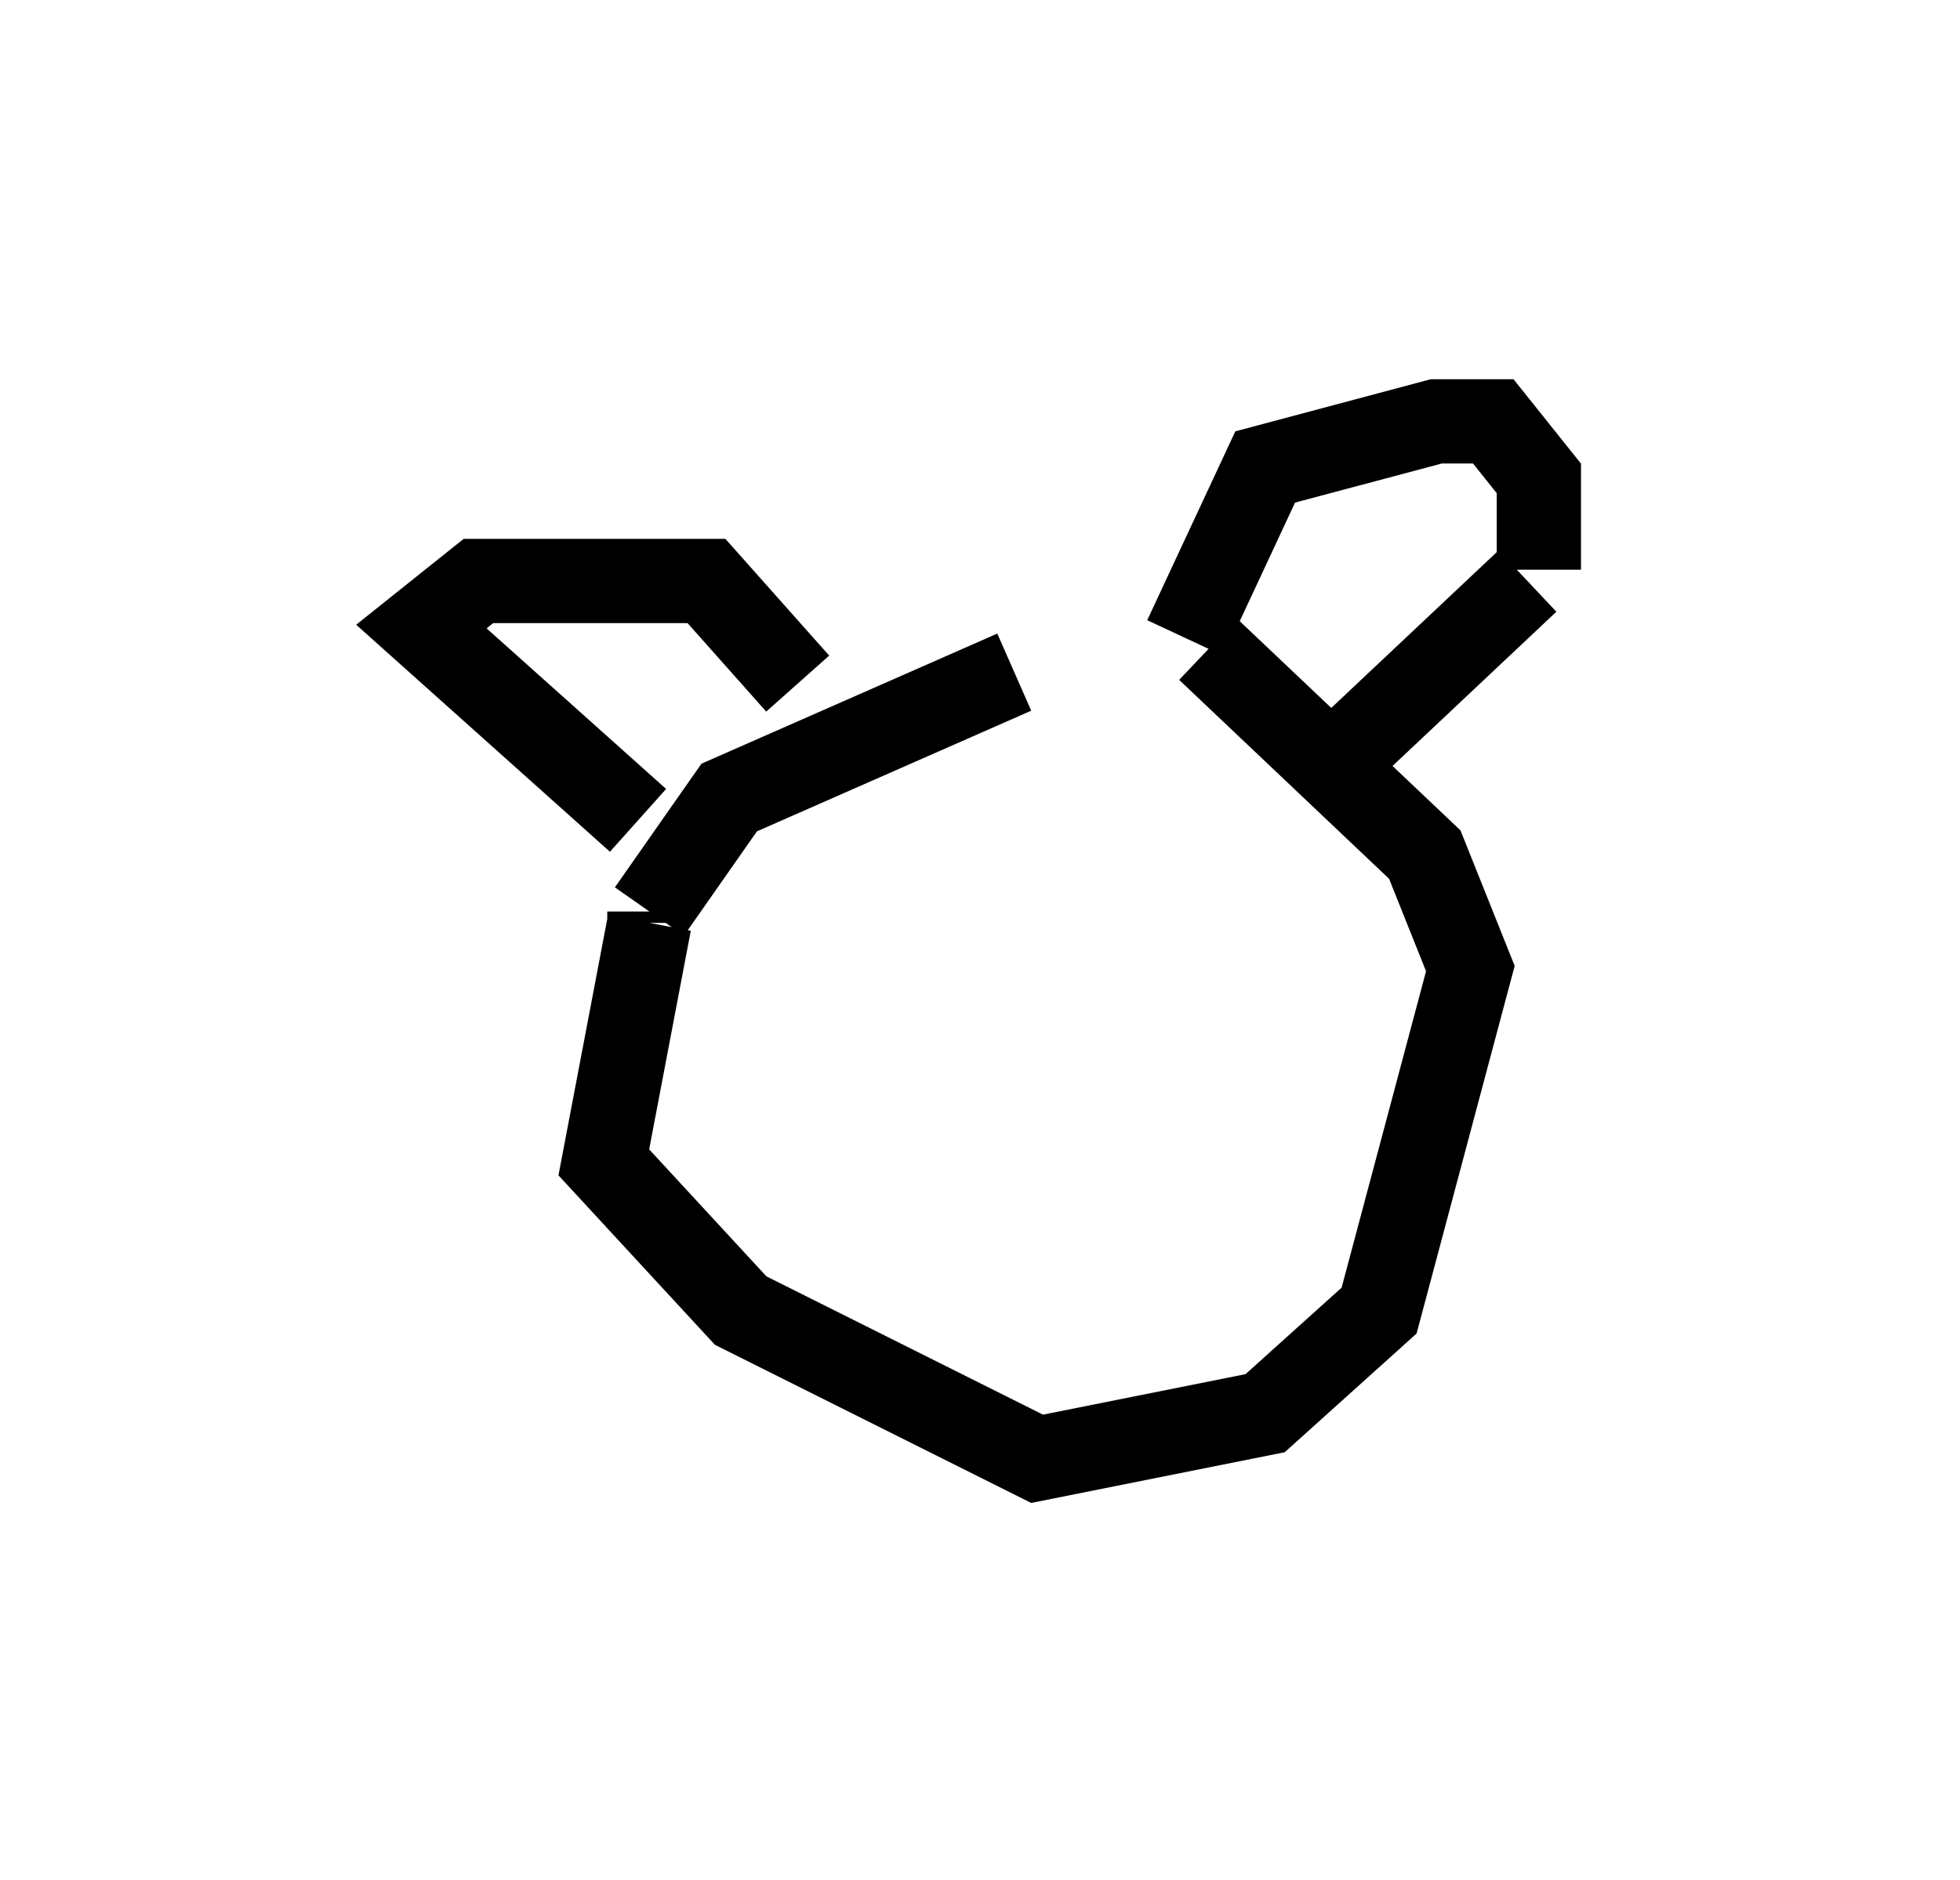 <?xml version="1.0" encoding="utf-8" ?>
<svg baseProfile="full" height="22.314" version="1.1" width="23.261" xmlns="http://www.w3.org/2000/svg" xmlns:ev="http://www.w3.org/2001/xml-events" xmlns:xlink="http://www.w3.org/1999/xlink"><defs /><rect fill="white" height="22.314" width="23.261" x="0" y="0" /><path d="M15.555, 8.248 m-3.518, -0.271 l-3.383, 1.488 -0.947, 1.353 m0.0, 0.0 l0.0, 0.0 m0.0, 0.0 l0.0, 0.0 m0.0, 0.0 l0.0, 0.0 m0.0, 0.0 l0.0, 0.135 m0.0, 0.0 l-0.541, 2.842 1.624, 1.759 l3.518, 1.759 2.706, -0.541 l1.353, -1.218 1.083, -4.059 l-0.541, -1.353 -2.571, -2.436 m-6.766, 2.03 l-2.571, -2.3 0.677, -0.541 l2.706, 0.0 1.083, 1.218 m4.601, -0.541 l0.947, -2.03 2.03, -0.541 l0.677, 0.0 0.541, 0.677 l0.0, 1.083 m0.0, 0.0 l0.0, 0.0 m0.0, 0.0 l0.0, 0.0 m-0.135, 0.135 l0.0, 0.0 m0.0, 0.0 l-2.3, 2.165 m-5.413, 7.848 " fill="none" stroke="black" stroke-width="1" /></svg>